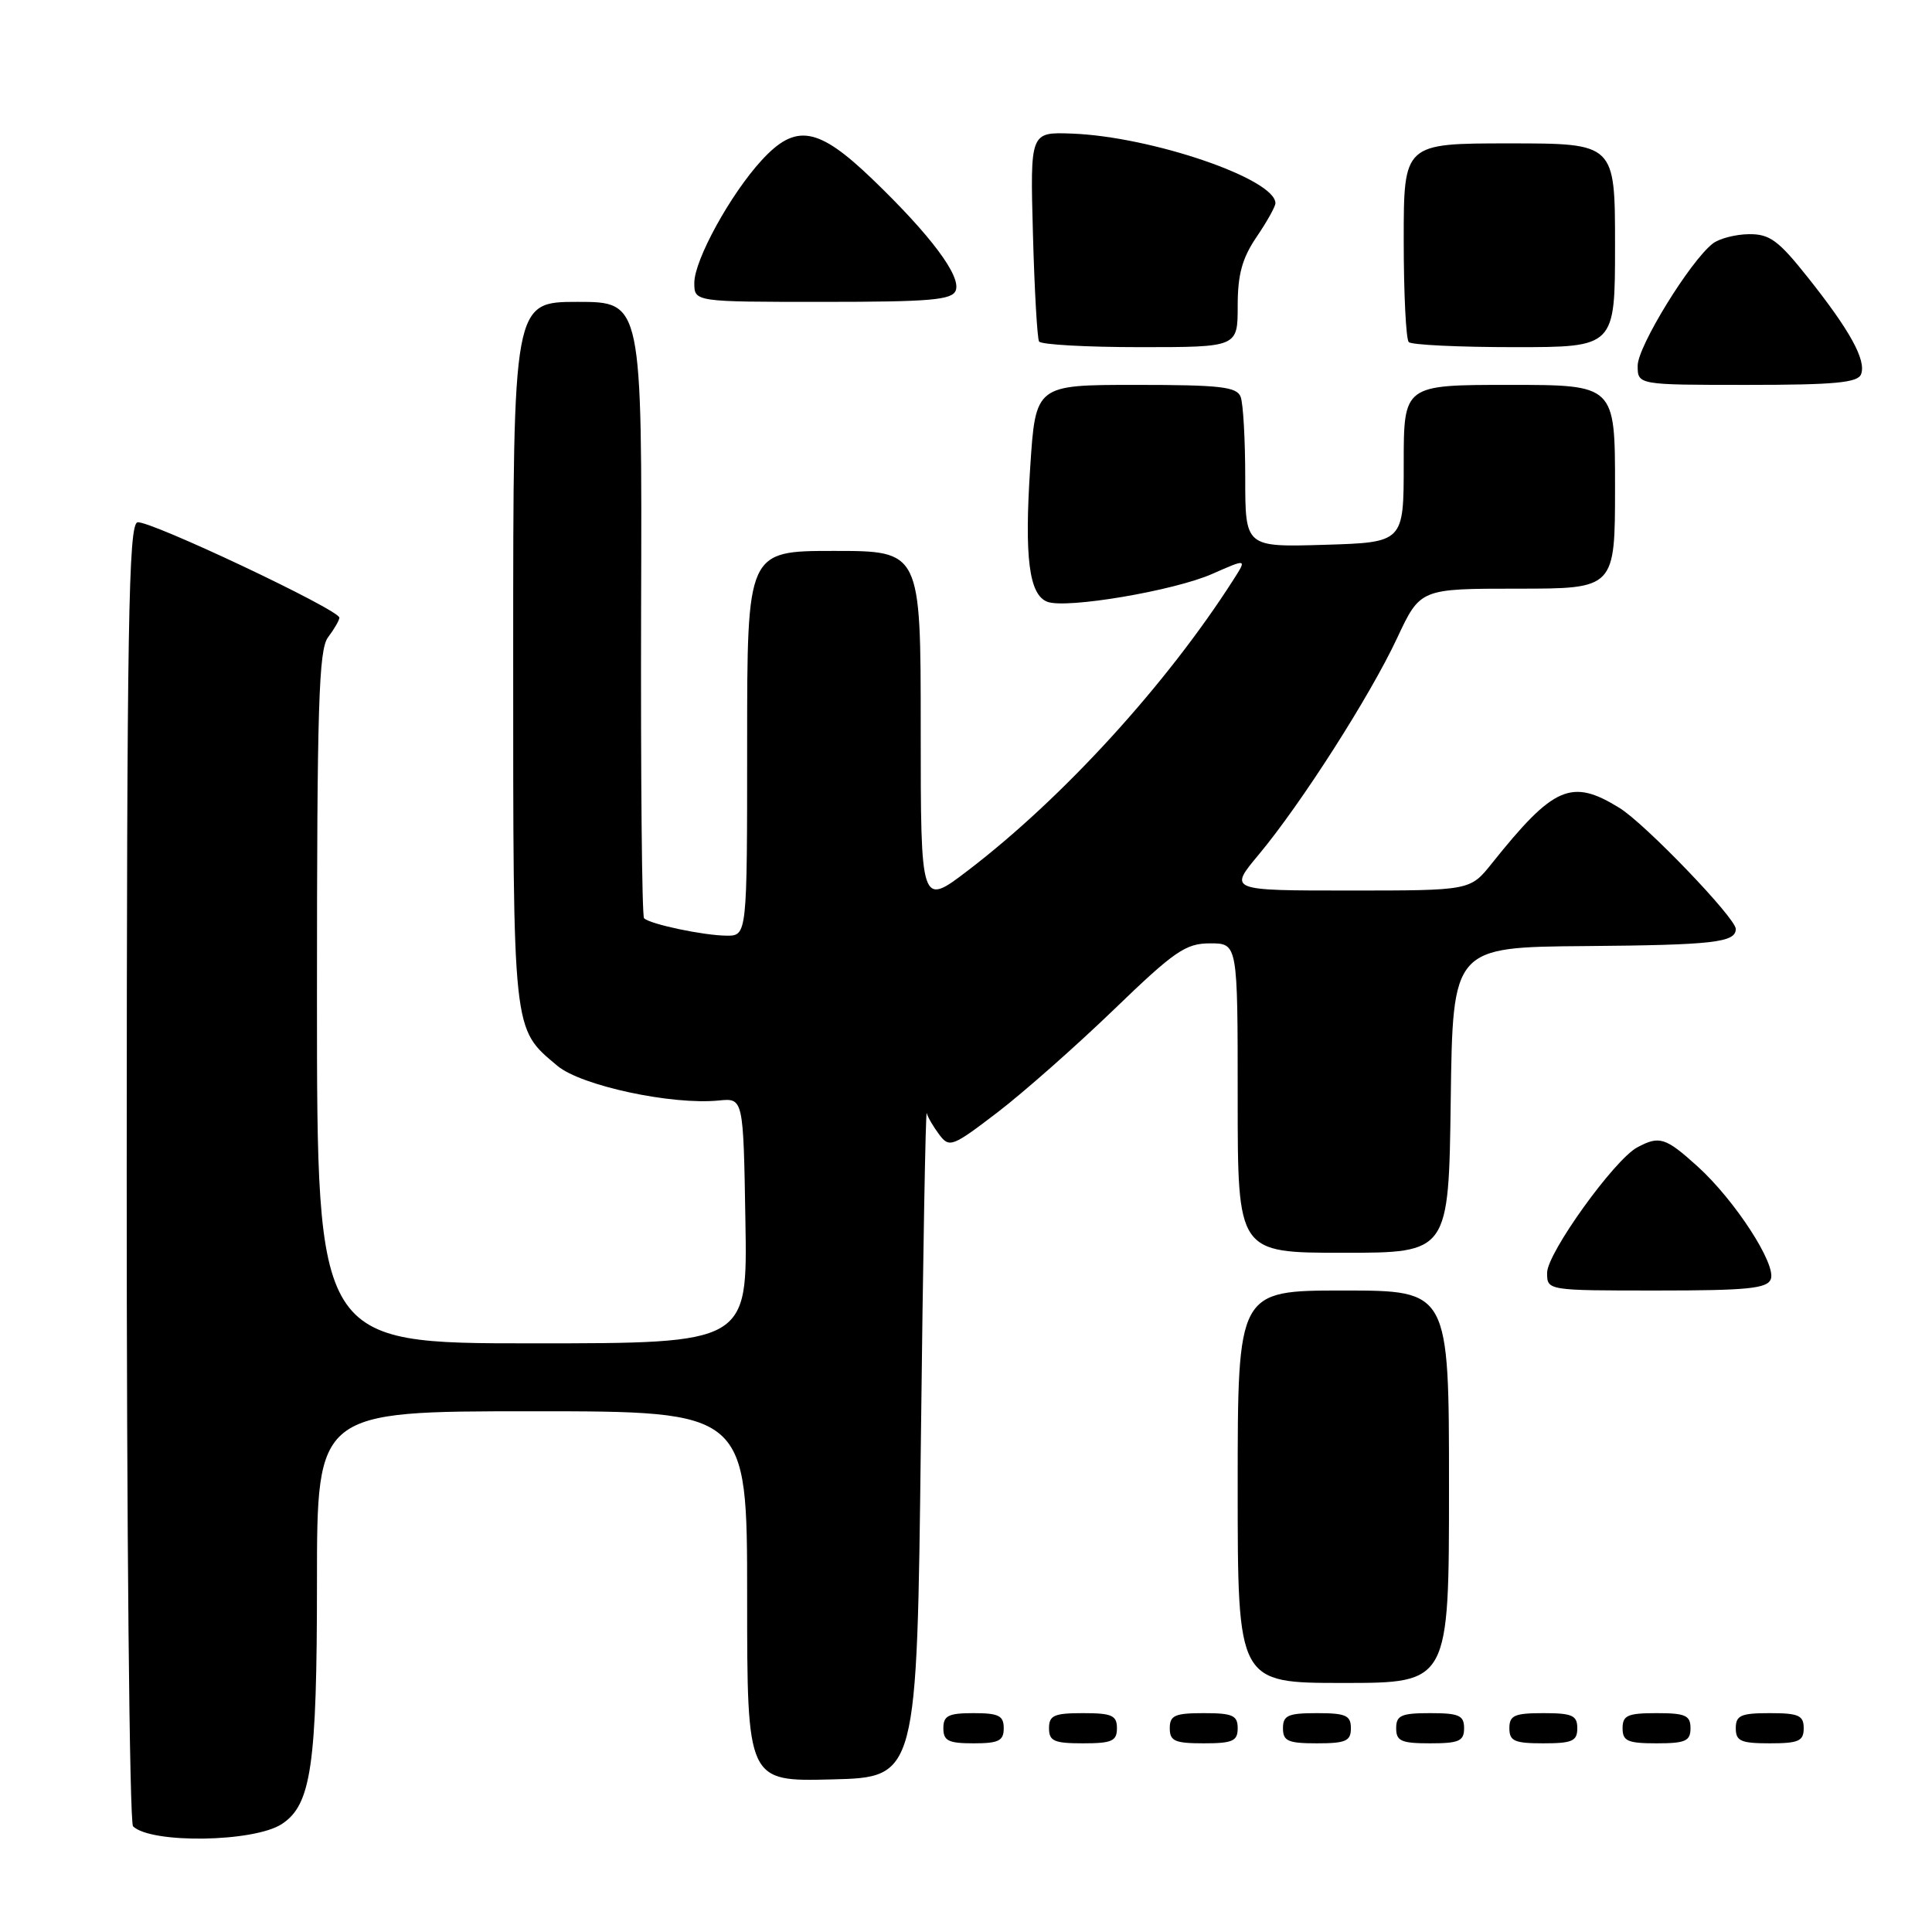 <?xml version="1.0" encoding="UTF-8" standalone="no"?>
<!DOCTYPE svg PUBLIC "-//W3C//DTD SVG 1.1//EN" "http://www.w3.org/Graphics/SVG/1.1/DTD/svg11.dtd" >
<svg xmlns="http://www.w3.org/2000/svg" xmlns:xlink="http://www.w3.org/1999/xlink" version="1.1" viewBox="0 0 256 256">
 <g >
 <path fill="currentColor"
d=" M 37.35 241.69 C 41.24 239.14 42.00 233.93 42.00 209.63 C 42.00 187.00 42.00 187.00 70.50 187.00 C 99.00 187.00 99.00 187.00 99.00 211.53 C 99.00 236.07 99.00 236.07 110.25 235.78 C 121.50 235.50 121.50 235.50 122.02 191.00 C 122.30 166.52 122.65 146.95 122.80 147.50 C 122.94 148.05 123.70 149.34 124.47 150.36 C 125.80 152.12 126.20 151.96 132.19 147.38 C 135.66 144.72 142.59 138.60 147.60 133.77 C 155.65 126.00 157.11 125.00 160.35 125.00 C 164.00 125.00 164.00 125.00 164.00 145.50 C 164.00 166.00 164.00 166.00 177.98 166.00 C 191.96 166.00 191.96 166.00 192.23 145.75 C 192.50 125.50 192.50 125.50 210.17 125.36 C 227.05 125.22 230.00 124.88 230.00 123.09 C 230.00 121.65 218.01 109.17 214.60 107.06 C 208.22 103.12 205.89 104.13 197.65 114.44 C 194.80 118.00 194.80 118.00 178.81 118.00 C 162.81 118.00 162.81 118.00 166.78 113.25 C 172.41 106.50 181.52 92.25 185.12 84.56 C 188.19 78.00 188.19 78.00 201.09 78.00 C 214.00 78.00 214.00 78.00 214.00 64.50 C 214.00 51.00 214.00 51.00 200.00 51.00 C 186.00 51.00 186.00 51.00 186.00 61.44 C 186.00 71.87 186.00 71.87 175.50 72.19 C 165.00 72.50 165.00 72.50 165.00 63.33 C 165.00 58.29 164.73 53.45 164.39 52.58 C 163.88 51.25 161.69 51.00 150.50 51.00 C 137.22 51.00 137.22 51.00 136.51 61.90 C 135.72 73.86 136.35 78.82 138.78 79.74 C 141.27 80.70 155.58 78.28 160.64 76.04 C 165.22 74.02 165.22 74.02 163.47 76.76 C 154.58 90.69 140.85 105.73 128.25 115.35 C 122.00 120.12 122.00 120.12 122.00 96.56 C 122.00 73.00 122.00 73.00 110.50 73.00 C 99.00 73.00 99.00 73.00 99.00 98.50 C 99.00 124.00 99.00 124.00 96.25 123.98 C 93.19 123.95 86.12 122.46 85.34 121.67 C 85.06 121.39 84.89 102.90 84.95 80.58 C 85.08 40.00 85.08 40.00 76.54 40.00 C 68.00 40.00 68.00 40.00 68.00 86.55 C 68.00 137.36 67.88 136.19 73.86 141.23 C 76.99 143.86 89.04 146.45 95.26 145.82 C 98.50 145.50 98.50 145.50 98.77 161.75 C 99.05 178.00 99.05 178.00 70.52 178.00 C 42.00 178.00 42.00 178.00 42.00 132.19 C 42.00 93.46 42.23 86.08 43.47 84.44 C 44.28 83.37 44.95 82.21 44.97 81.85 C 45.02 80.82 19.77 68.90 18.22 69.21 C 17.03 69.46 16.81 82.58 16.79 155.33 C 16.78 202.54 17.16 241.54 17.63 242.00 C 20.05 244.32 33.66 244.11 37.35 241.69 Z  M 133.00 229.00 C 133.00 227.33 132.33 227.00 129.00 227.00 C 125.67 227.00 125.00 227.33 125.00 229.00 C 125.00 230.67 125.67 231.00 129.00 231.00 C 132.33 231.00 133.00 230.67 133.00 229.00 Z  M 148.00 229.00 C 148.00 227.30 147.33 227.00 143.50 227.00 C 139.67 227.00 139.00 227.30 139.00 229.00 C 139.00 230.70 139.67 231.00 143.50 231.00 C 147.33 231.00 148.00 230.70 148.00 229.00 Z  M 164.00 229.00 C 164.00 227.30 163.33 227.00 159.50 227.00 C 155.67 227.00 155.00 227.30 155.00 229.00 C 155.00 230.70 155.67 231.00 159.50 231.00 C 163.33 231.00 164.00 230.70 164.00 229.00 Z  M 179.00 229.00 C 179.00 227.30 178.33 227.00 174.50 227.00 C 170.67 227.00 170.00 227.30 170.00 229.00 C 170.00 230.70 170.67 231.00 174.50 231.00 C 178.33 231.00 179.00 230.70 179.00 229.00 Z  M 194.00 229.00 C 194.00 227.30 193.33 227.00 189.50 227.00 C 185.67 227.00 185.00 227.30 185.00 229.00 C 185.00 230.70 185.67 231.00 189.50 231.00 C 193.33 231.00 194.00 230.70 194.00 229.00 Z  M 209.00 229.00 C 209.00 227.30 208.33 227.00 204.50 227.00 C 200.67 227.00 200.00 227.30 200.00 229.00 C 200.00 230.70 200.67 231.00 204.50 231.00 C 208.33 231.00 209.00 230.70 209.00 229.00 Z  M 224.00 229.00 C 224.00 227.30 223.33 227.00 219.50 227.00 C 215.67 227.00 215.00 227.30 215.00 229.00 C 215.00 230.70 215.67 231.00 219.50 231.00 C 223.33 231.00 224.00 230.70 224.00 229.00 Z  M 239.00 229.00 C 239.00 227.30 238.33 227.00 234.50 227.00 C 230.67 227.00 230.00 227.30 230.00 229.00 C 230.00 230.70 230.67 231.00 234.50 231.00 C 238.33 231.00 239.00 230.70 239.00 229.00 Z  M 192.00 197.00 C 192.00 171.00 192.00 171.00 178.00 171.00 C 164.00 171.00 164.00 171.00 164.00 197.00 C 164.00 223.00 164.00 223.00 178.00 223.00 C 192.00 223.00 192.00 223.00 192.00 197.00 Z  M 234.64 169.50 C 235.40 167.53 229.87 159.02 224.93 154.55 C 220.68 150.71 219.88 150.46 216.95 152.03 C 213.91 153.65 205.00 166.05 205.00 168.65 C 205.00 171.00 205.00 171.00 219.53 171.00 C 231.51 171.00 234.16 170.74 234.64 169.50 Z  M 246.60 49.59 C 247.31 47.74 245.15 43.80 239.54 36.75 C 235.65 31.85 234.49 31.00 231.74 31.03 C 229.96 31.05 227.80 31.61 226.94 32.28 C 223.94 34.62 217.00 45.91 217.00 48.45 C 217.00 51.00 217.00 51.00 231.53 51.00 C 243.11 51.00 246.17 50.71 246.60 49.59 Z  M 164.00 40.54 C 164.00 36.37 164.59 34.22 166.50 31.40 C 167.88 29.38 169.00 27.36 169.00 26.93 C 169.00 23.70 152.57 18.09 142.00 17.70 C 136.50 17.50 136.50 17.50 136.87 31.00 C 137.07 38.42 137.44 44.84 137.68 45.25 C 137.92 45.66 143.94 46.00 151.06 46.00 C 164.00 46.00 164.00 46.00 164.00 40.54 Z  M 214.00 32.50 C 214.00 19.00 214.00 19.00 200.00 19.00 C 186.00 19.00 186.00 19.00 186.00 31.83 C 186.00 38.89 186.30 44.97 186.67 45.33 C 187.03 45.70 193.33 46.00 200.67 46.00 C 214.00 46.00 214.00 46.00 214.00 32.50 Z  M 126.64 38.49 C 127.37 36.58 123.31 31.16 115.61 23.75 C 108.38 16.80 105.45 16.30 100.91 21.25 C 96.78 25.75 92.00 34.46 92.00 37.48 C 92.00 40.00 92.00 40.00 109.03 40.00 C 123.30 40.00 126.16 39.75 126.64 38.49 Z "/>
</g>
</svg>